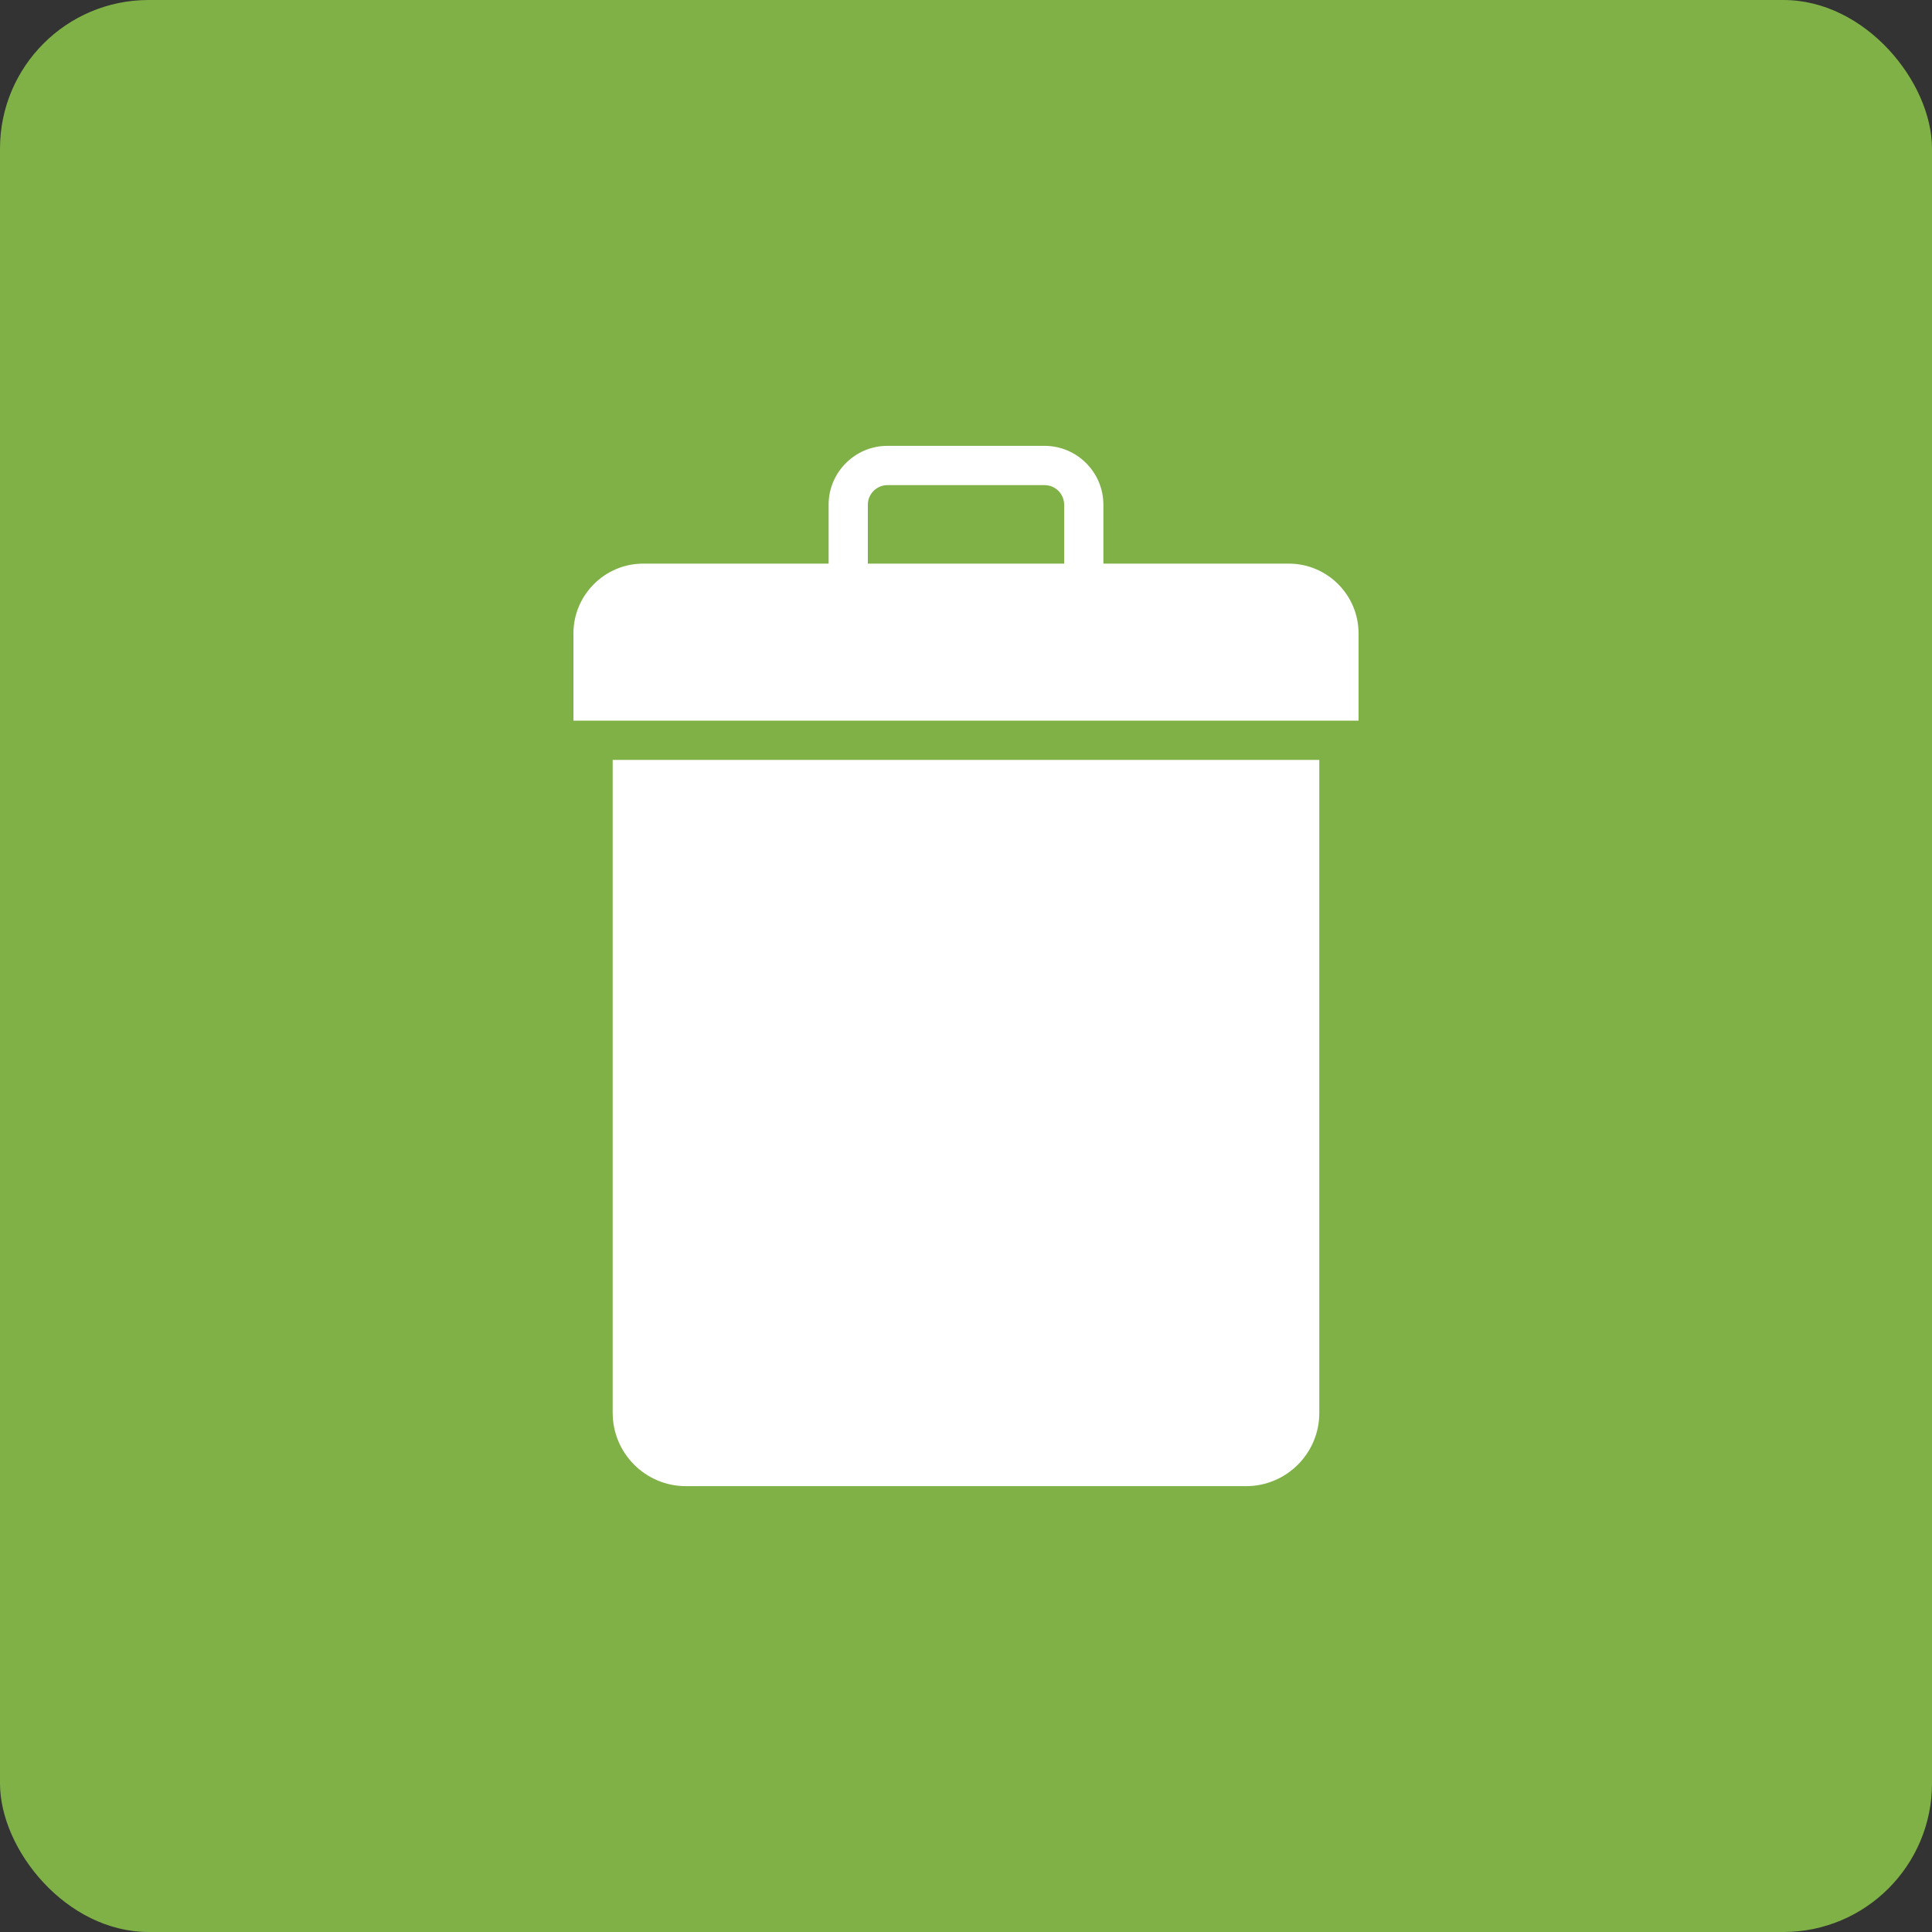 <svg width="52" height="52" viewBox="0 0 52 52" fill="none" xmlns="http://www.w3.org/2000/svg">
<rect x="0" y="0" width="52" height="52" fill="#333333" stroke="none"/>
<rect width="52" height="52" rx="4" fill="#8BC34A" fill-opacity="0.87"/>
<path d="M34.687 15.17H29.698V13.585C29.698 12.711 28.987 12 28.113 12H23.887C23.013 12 22.302 12.711 22.302 13.585V15.17H17.313C16.277 15.17 15.434 16.013 15.434 17.049V19.396H16.491H35.509H36.566V17.049C36.566 16.013 35.723 15.17 34.687 15.17ZM28.642 15.17H23.358V13.585C23.358 13.293 23.596 13.057 23.887 13.057H28.113C28.404 13.057 28.642 13.293 28.642 13.585V15.17Z" fill="white"/>
<path d="M16.491 38.03C16.491 39.116 17.374 40 18.461 40H33.539C34.626 40 35.509 39.116 35.509 38.03V20.453H16.49V38.03H16.491Z" fill="white"/>
</svg>
